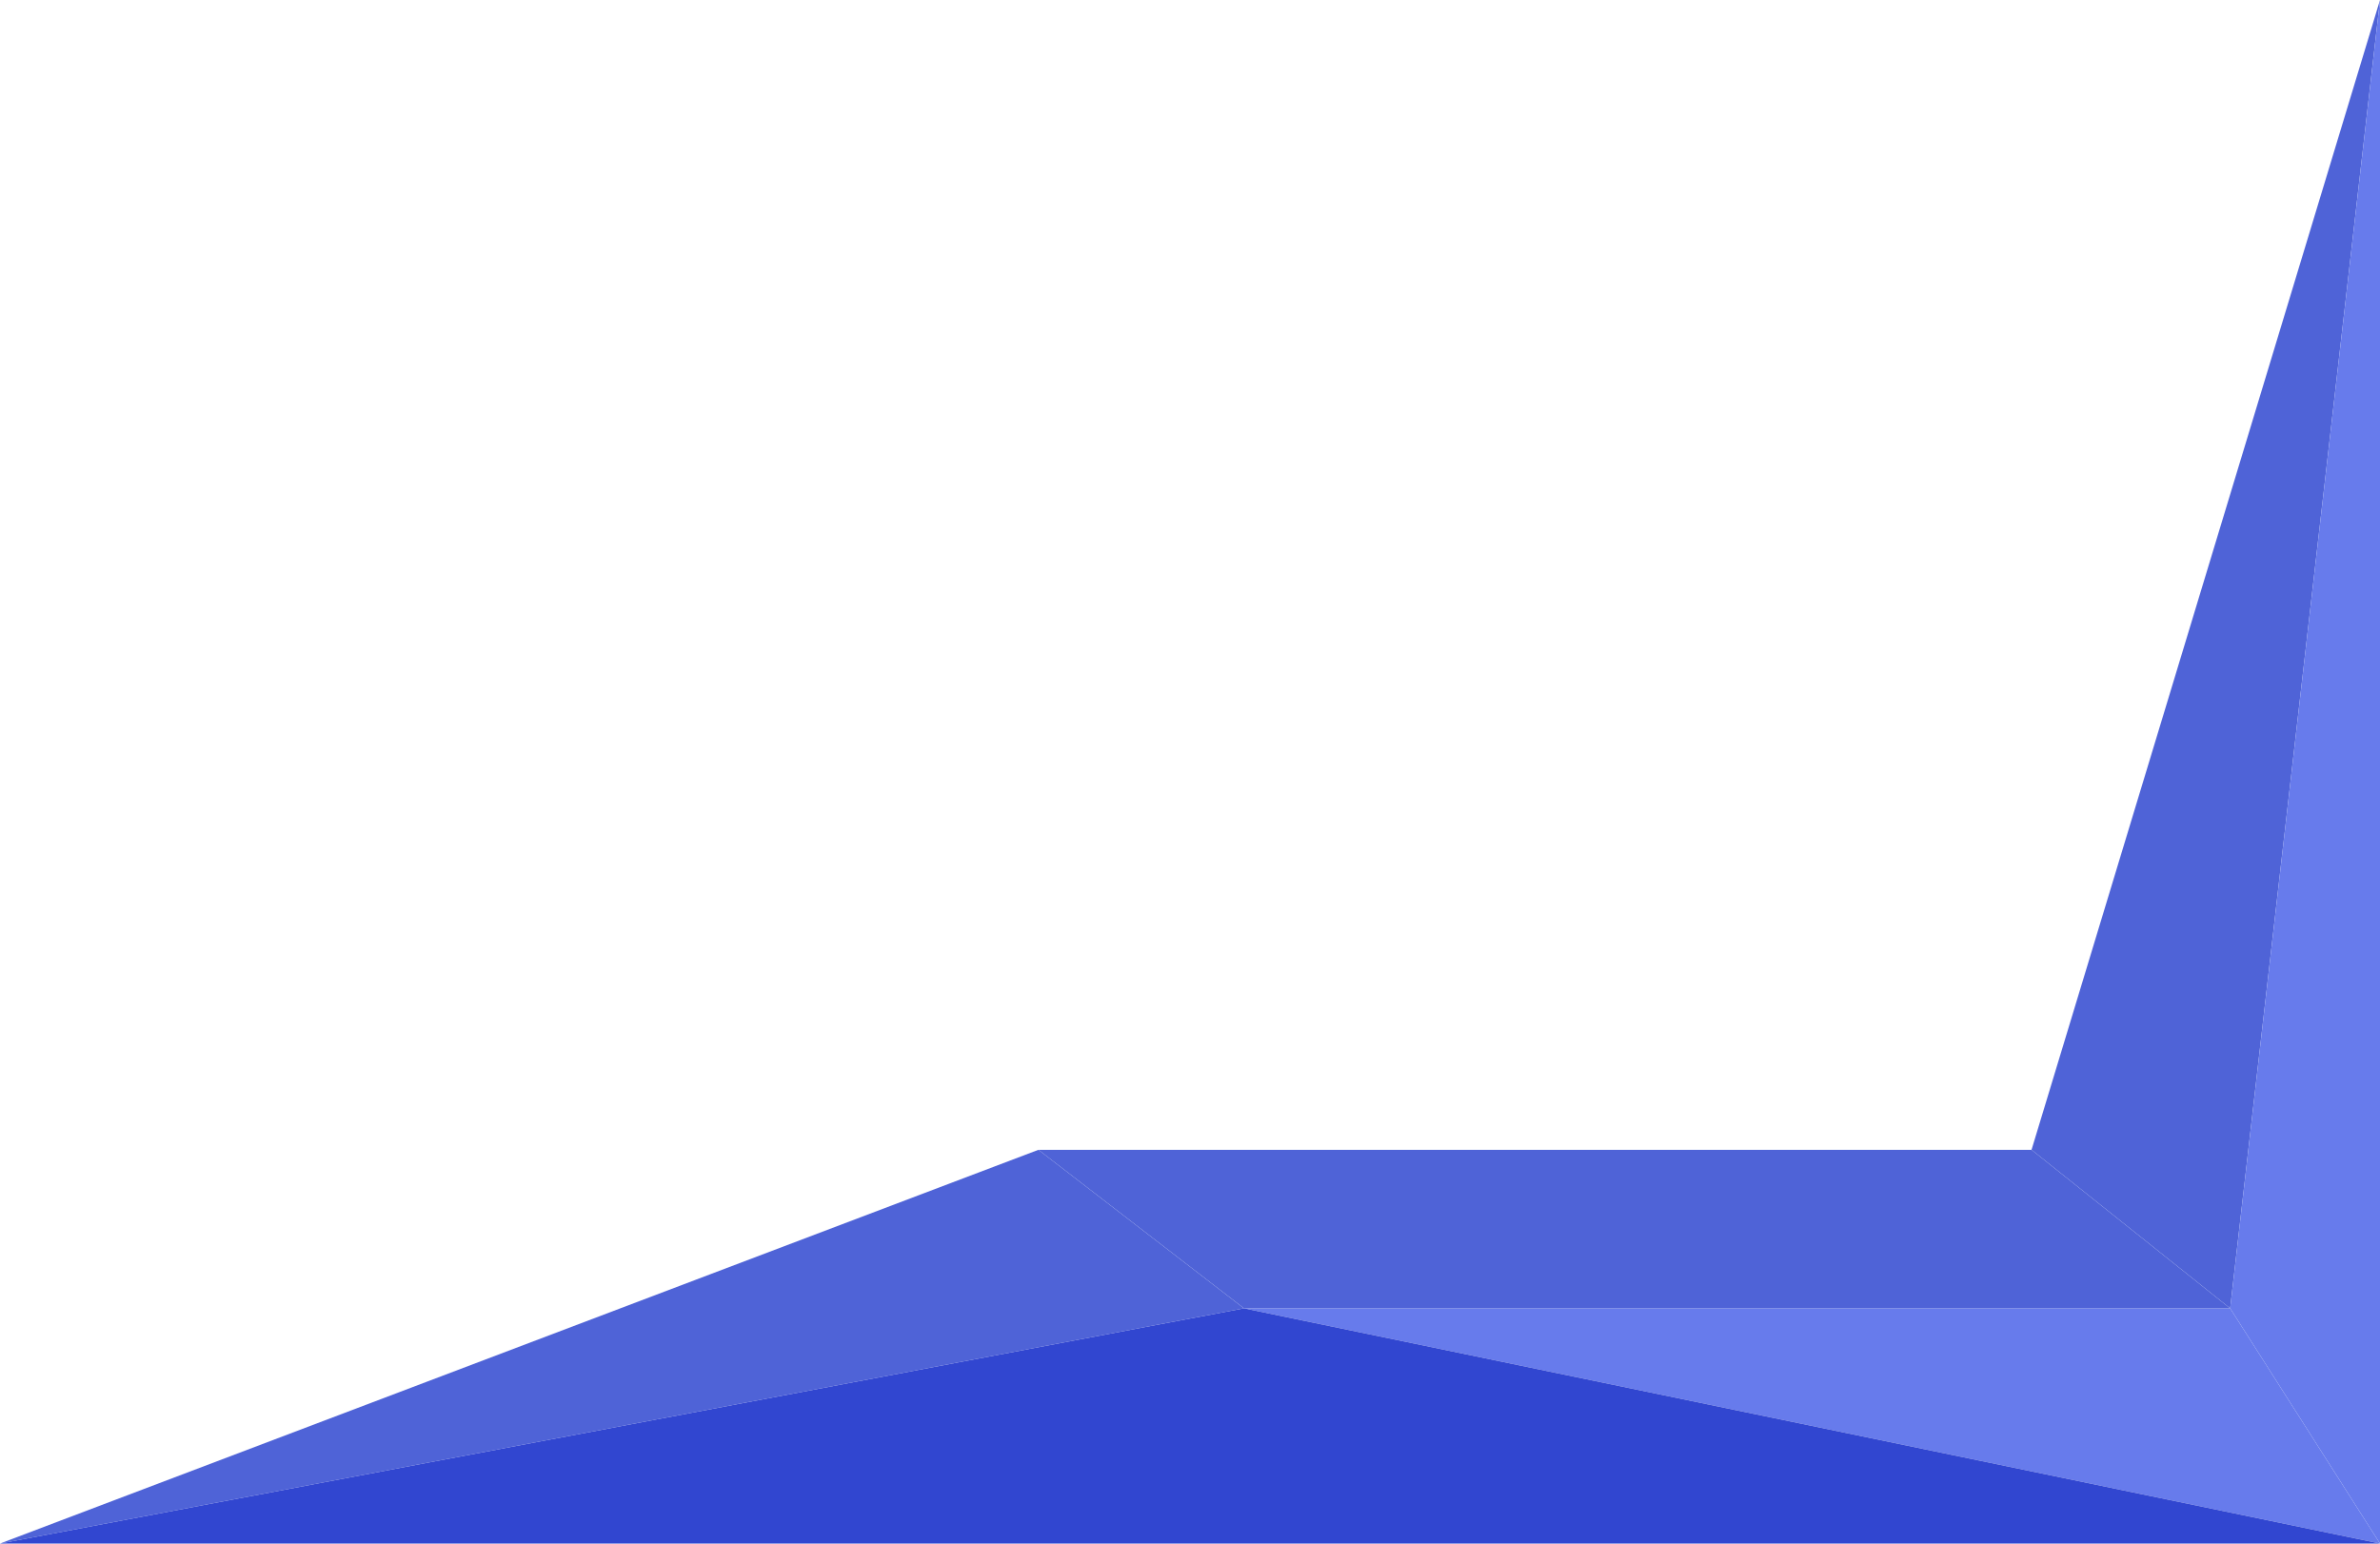 <svg width="683" height="443" viewBox="0 0 683 443" fill="none" xmlns="http://www.w3.org/2000/svg">
<path d="M583 330L640 375.5L683 0L583 330Z" fill="#4F63D7"/>
<path d="M683 443V0L640 375.5L683 443Z" fill="#677BEC"/>
<path d="M683 443L640 375.5H357L683 443Z" fill="#677BEC"/>
<path d="M640 375.5L583 330H298L357 375.5H640Z" fill="#4F63D7"/>
<path d="M298 330L0 443L357 375.5L298 330Z" fill="#4F63D7"/>
<path d="M357 375.5L0 443H683L357 375.5Z" fill="#3146D0"/>
</svg>

